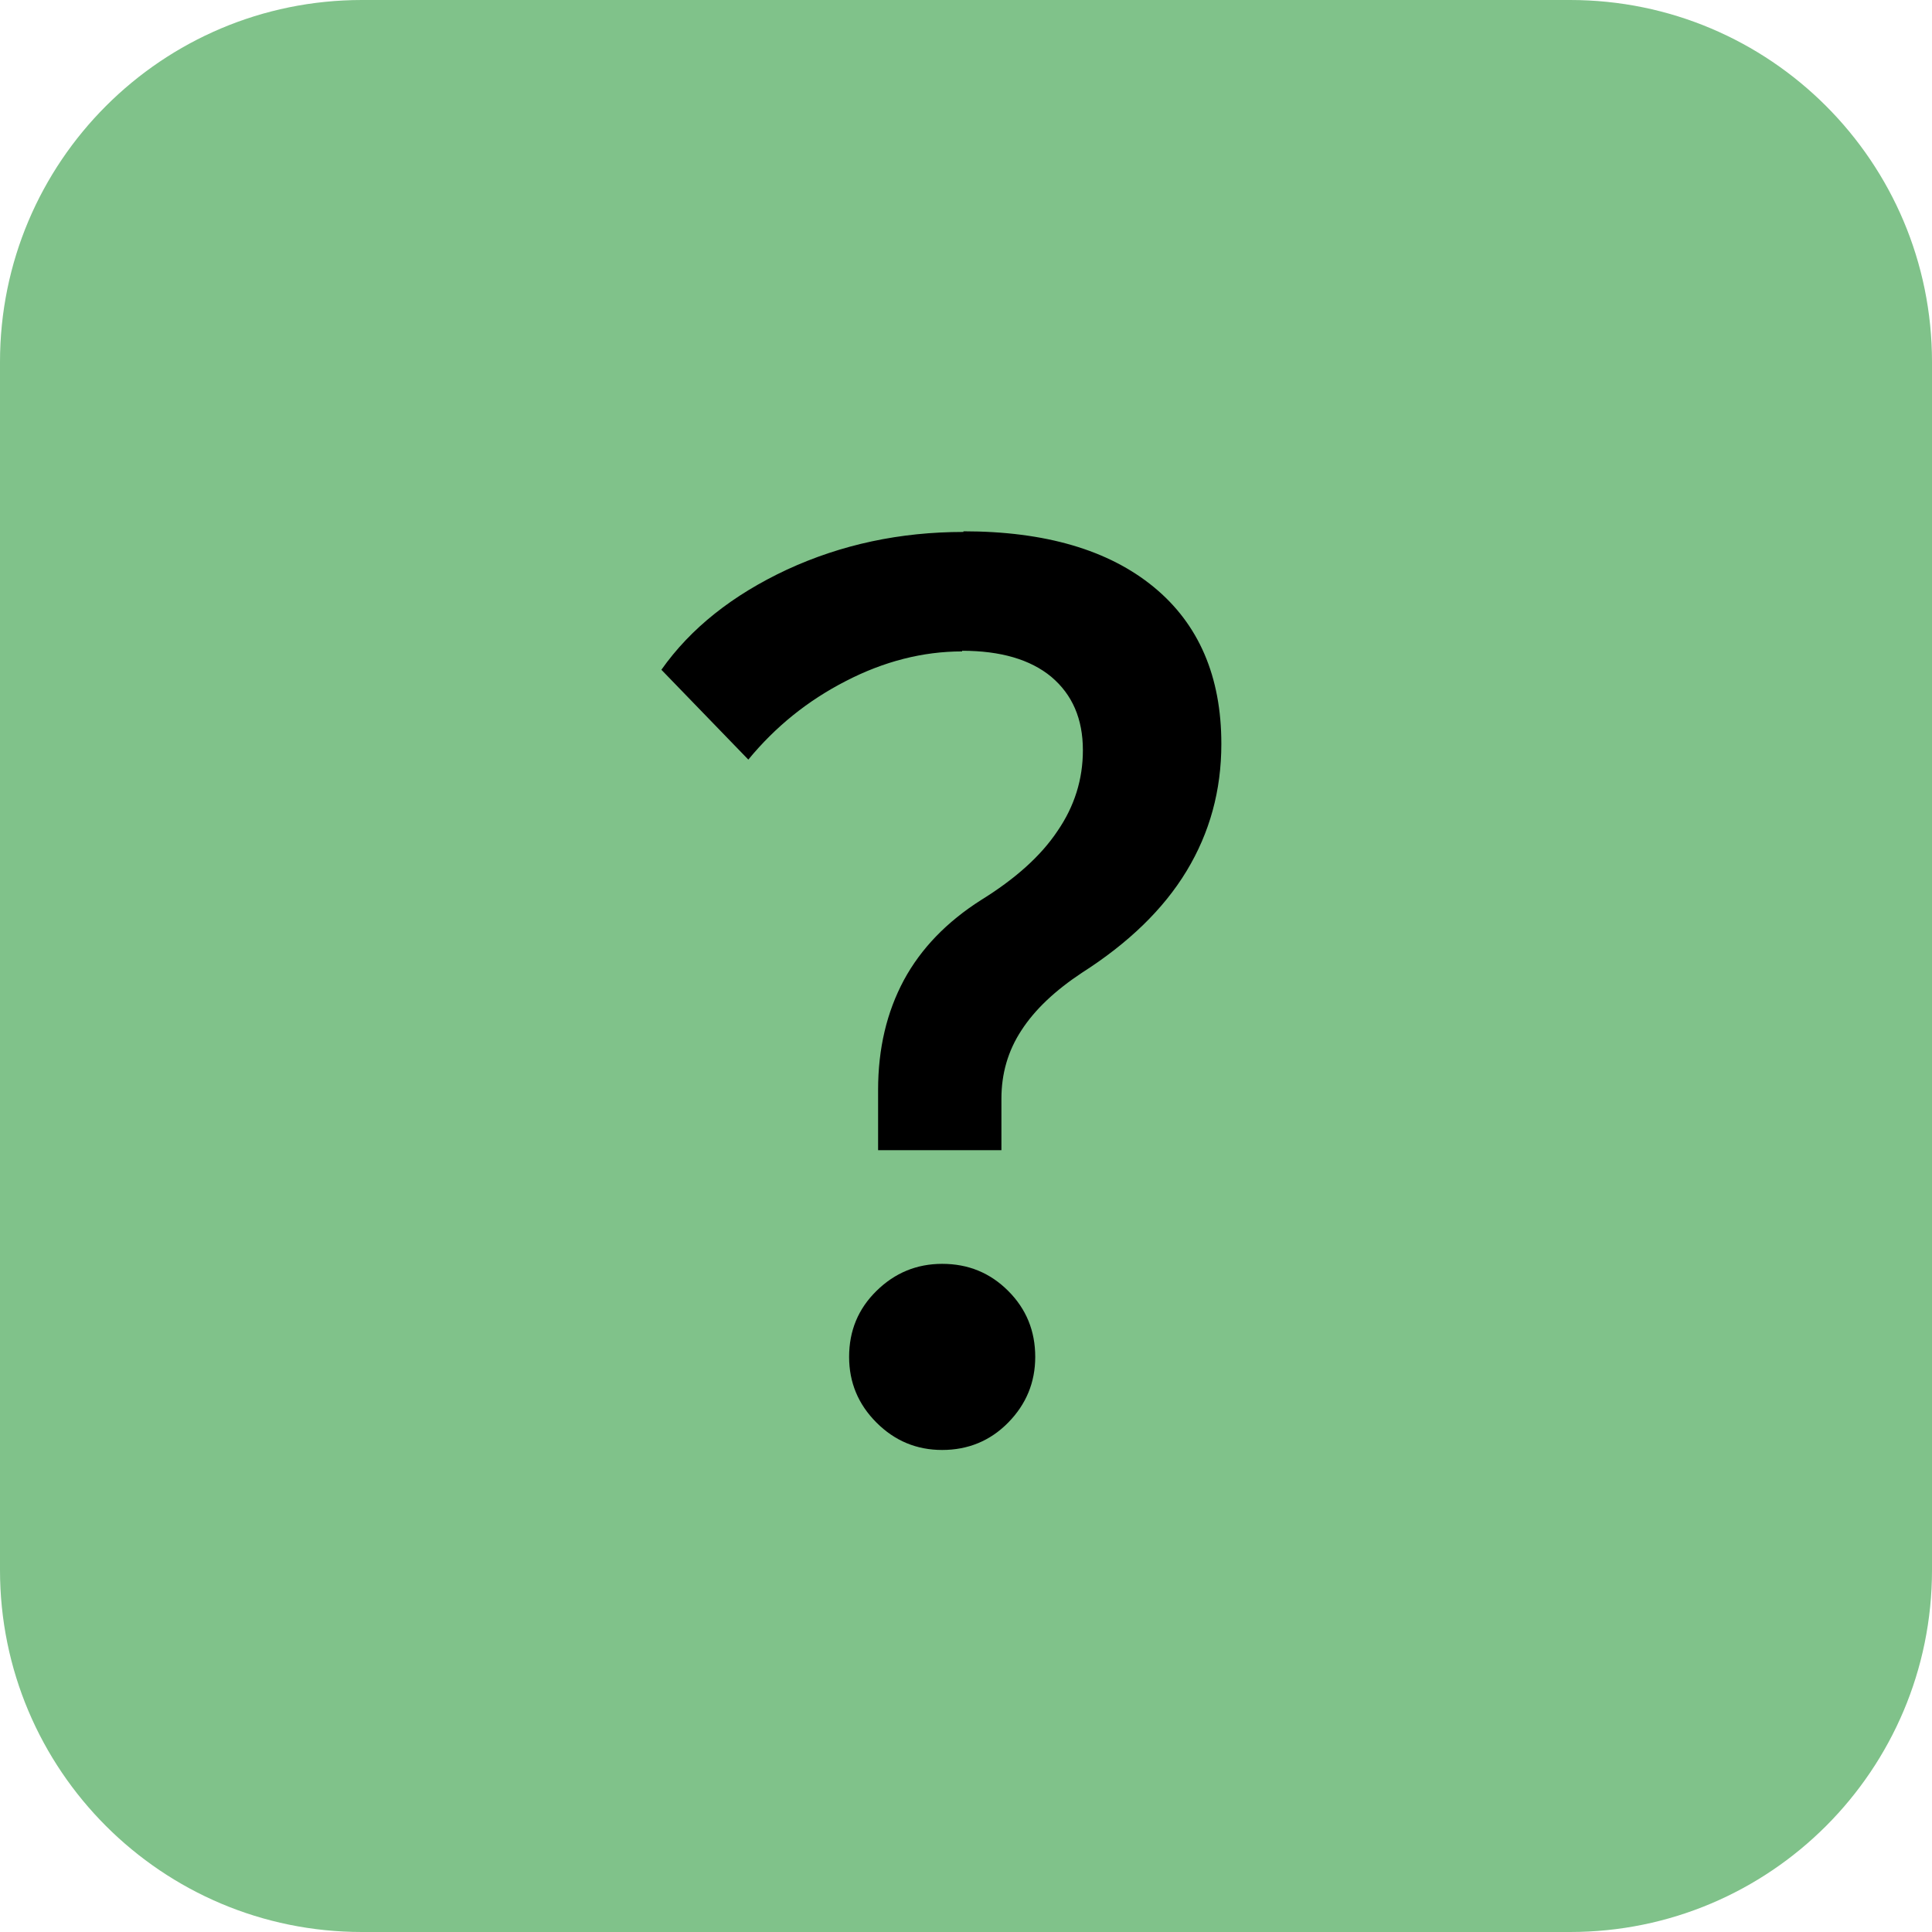 <?xml version="1.0" encoding="utf-8"?>
<!-- Generator: Adobe Illustrator 28.1.0, SVG Export Plug-In . SVG Version: 6.00 Build 0)  -->
<svg version="1.1" id="Laag_1" xmlns="http://www.w3.org/2000/svg" xmlns:xlink="http://www.w3.org/1999/xlink" x="0px" y="0px"
	 viewBox="0 0 600 600" style="enable-background:new 0 0 600 600;" xml:space="preserve">
<style type="text/css">
	.st0{fill:#80C28A;}
</style>
<path class="st0" d="M487.6,600H112.4C50.3,600,0,549.7,0,487.6V112.4C0,50.3,50.3,0,112.4,0h375.2C549.7,0,600,50.3,600,112.4
	v375.2C600,549.7,549.7,600,487.6,600z"/>
<g>
	<g>
		<path d="M232.4,235.9l-27-27.9c9.1-12.9,22.1-23.2,39-31.1c16.9-7.8,35.1-11.7,54.8-11.7l-0.4,37.1c-12.2,0-24.3,3.1-36.1,9.2
			C250.8,217.6,240.8,225.7,232.4,235.9z M292.6,450.3c-7.9,0-14.7-2.8-20.4-8.5s-8.5-12.5-8.5-20.4c0-8.1,2.8-14.9,8.5-20.5
			c5.7-5.6,12.5-8.4,20.4-8.4c8.1,0,14.9,2.8,20.5,8.4c5.6,5.6,8.4,12.4,8.4,20.5c0,7.9-2.8,14.7-8.4,20.4
			C307.5,447.5,300.6,450.3,292.6,450.3z M272.7,357.3v-18.8c0-12.9,2.7-24.2,8-34.1c5.3-9.8,13.3-18.1,24-24.9
			c10.5-6.5,18.5-13.6,23.7-21.4c5.3-7.7,7.9-16.1,7.9-25.1c0-9.8-3.3-17.3-9.8-22.8c-6.5-5.4-15.8-8.1-27.7-8.1l0.4-37.1
			c25.4,0,45.1,5.8,59.1,17.3c14,11.5,21,27.8,21,48.7c0,14.5-3.6,27.6-10.8,39.5c-7.2,11.9-18.1,22.4-32.5,31.6
			c-8.3,5.5-14.6,11.4-18.8,17.9c-4.2,6.4-6.2,13.5-6.2,21.2v16H272.7z"/>
	</g>
</g>
</svg>
